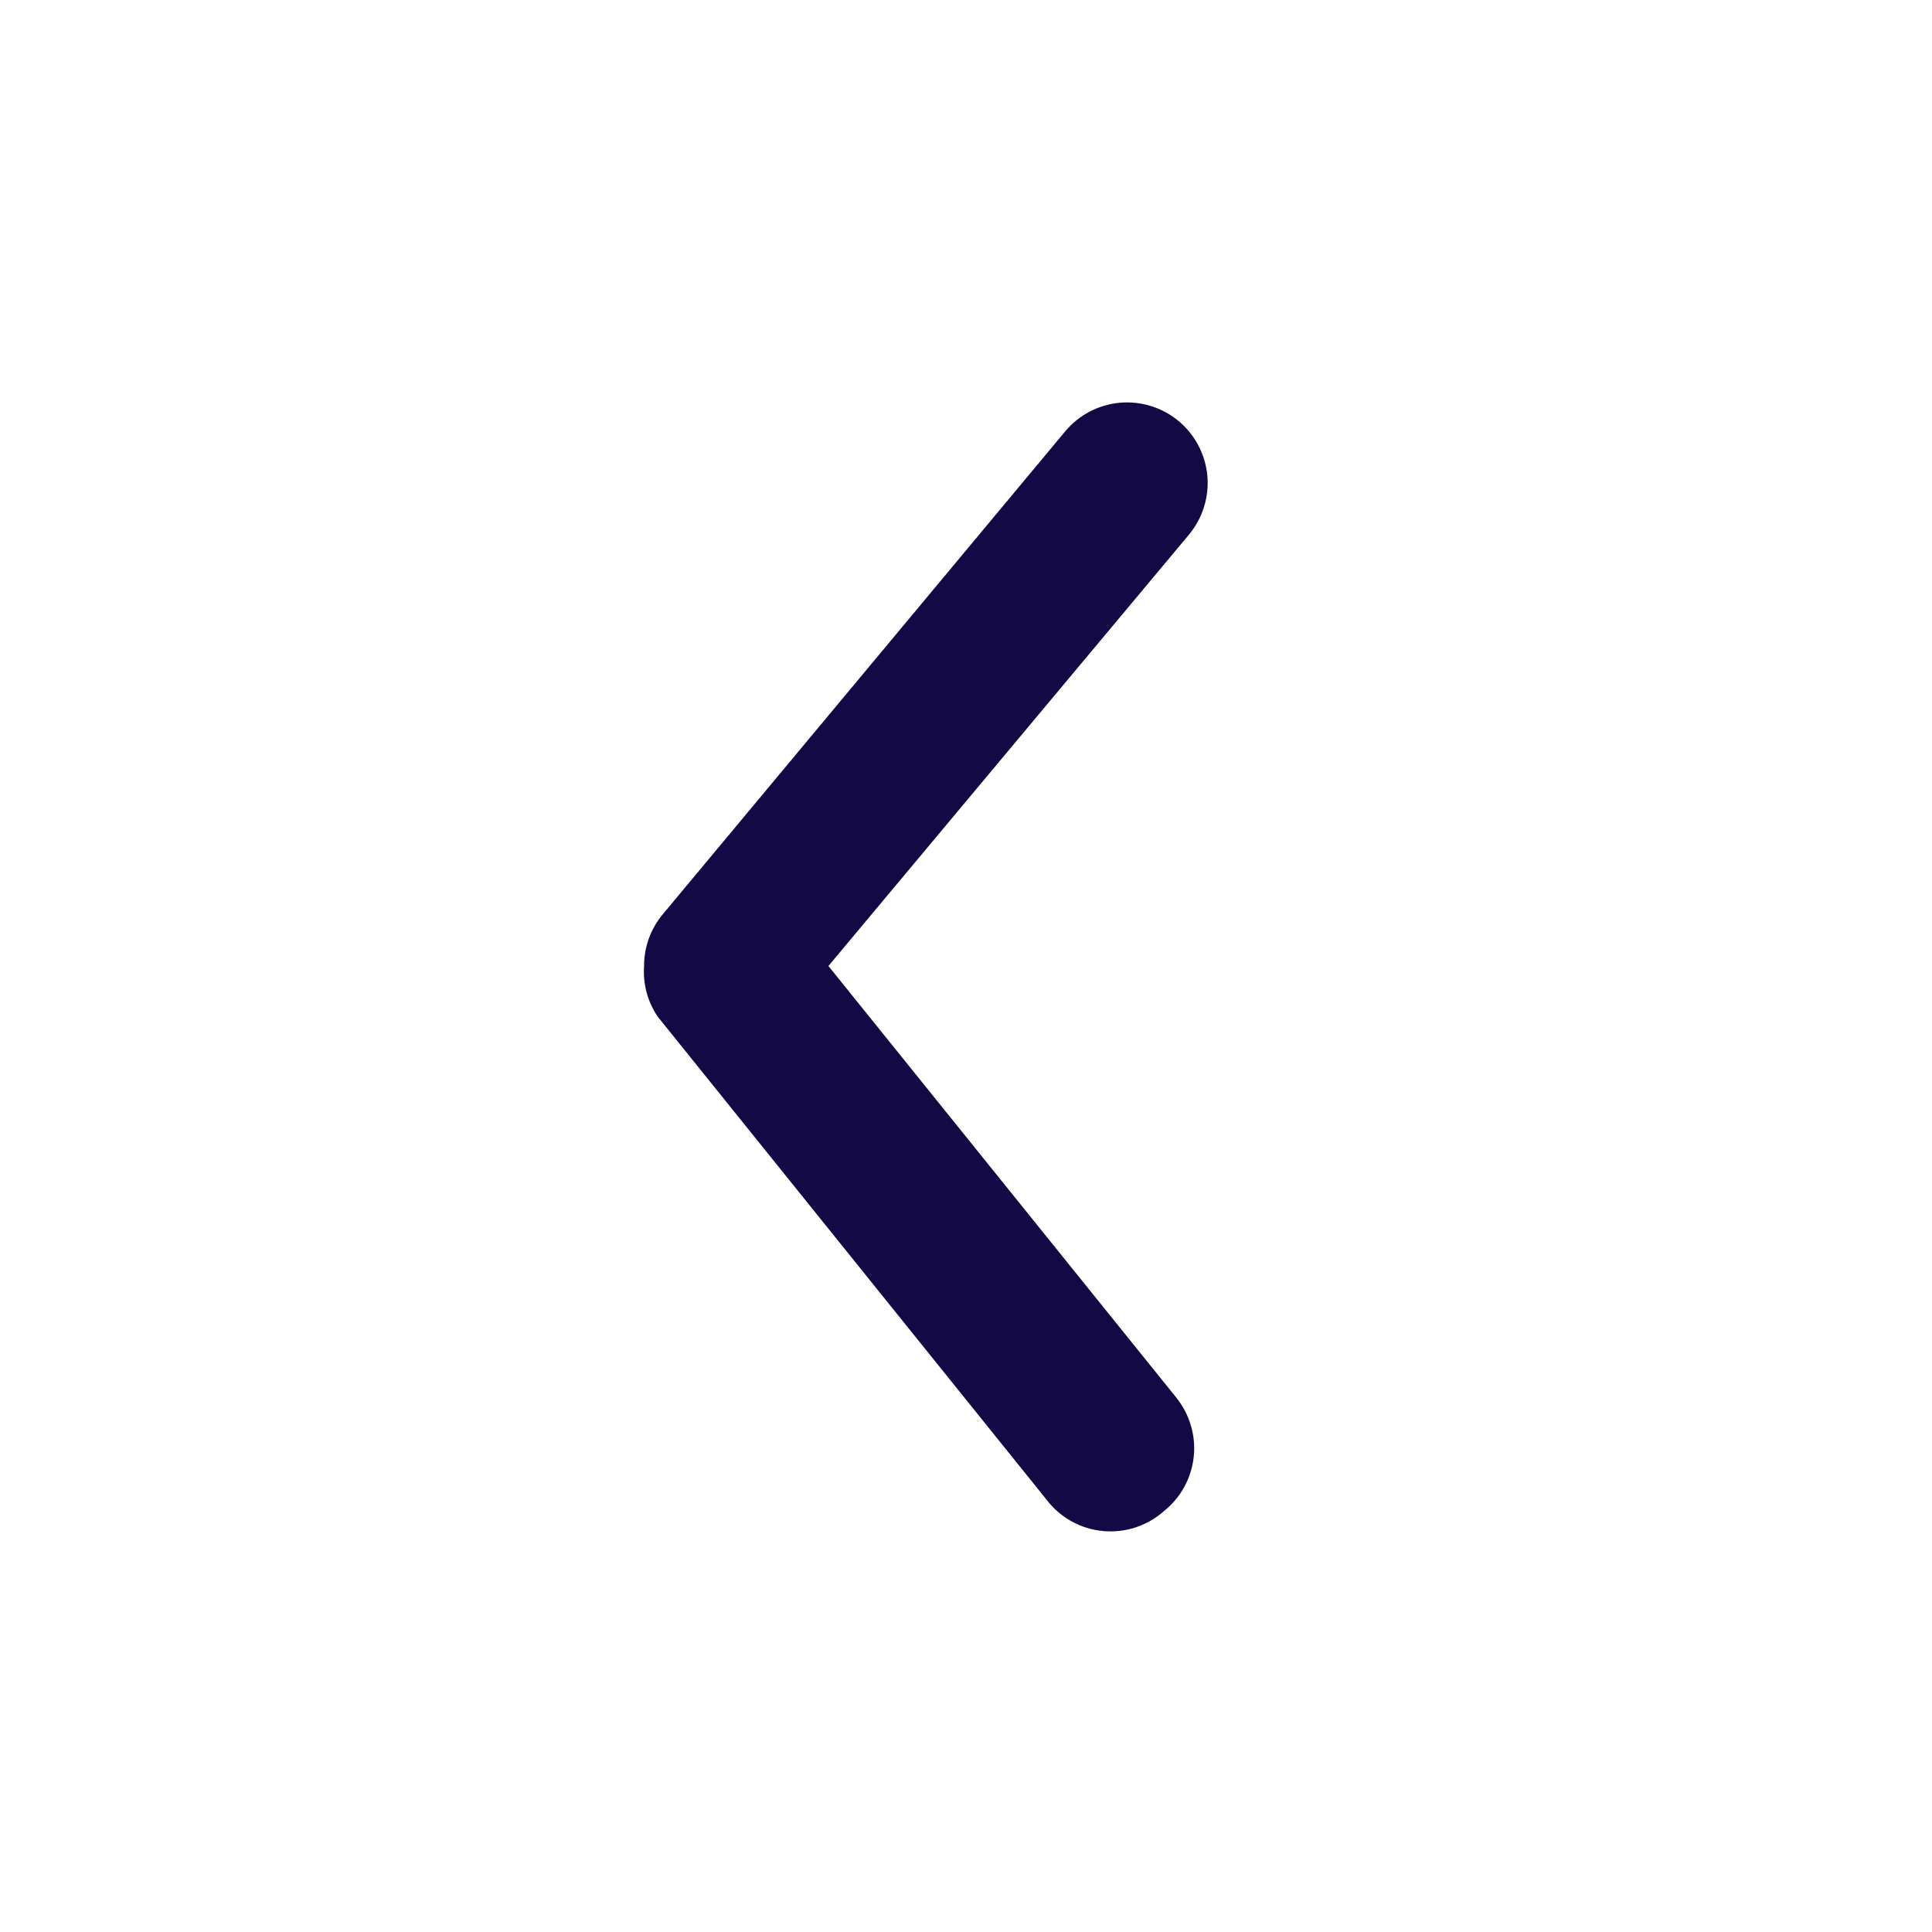 <svg width="24" height="24" viewBox="0 0 24 24" fill="none" xmlns="http://www.w3.org/2000/svg">
<path d="M8.001 12C8 11.767 8.082 11.54 8.231 11.36L13.231 5.36C13.4 5.156 13.644 5.028 13.909 5.003C14.173 4.979 14.437 5.061 14.641 5.23C14.845 5.4 14.973 5.644 14.998 5.908C15.022 6.173 14.94 6.436 14.771 6.64L10.291 12L14.611 17.36C14.694 17.463 14.756 17.58 14.793 17.707C14.831 17.833 14.843 17.965 14.829 18.096C14.815 18.227 14.775 18.355 14.712 18.47C14.649 18.586 14.563 18.688 14.461 18.77C14.358 18.862 14.237 18.931 14.106 18.974C13.976 19.017 13.837 19.032 13.7 19.019C13.563 19.006 13.43 18.965 13.31 18.898C13.19 18.831 13.084 18.74 13.001 18.63L8.171 12.63C8.045 12.445 7.985 12.223 8.001 12Z" fill="#130944"/>
</svg>
